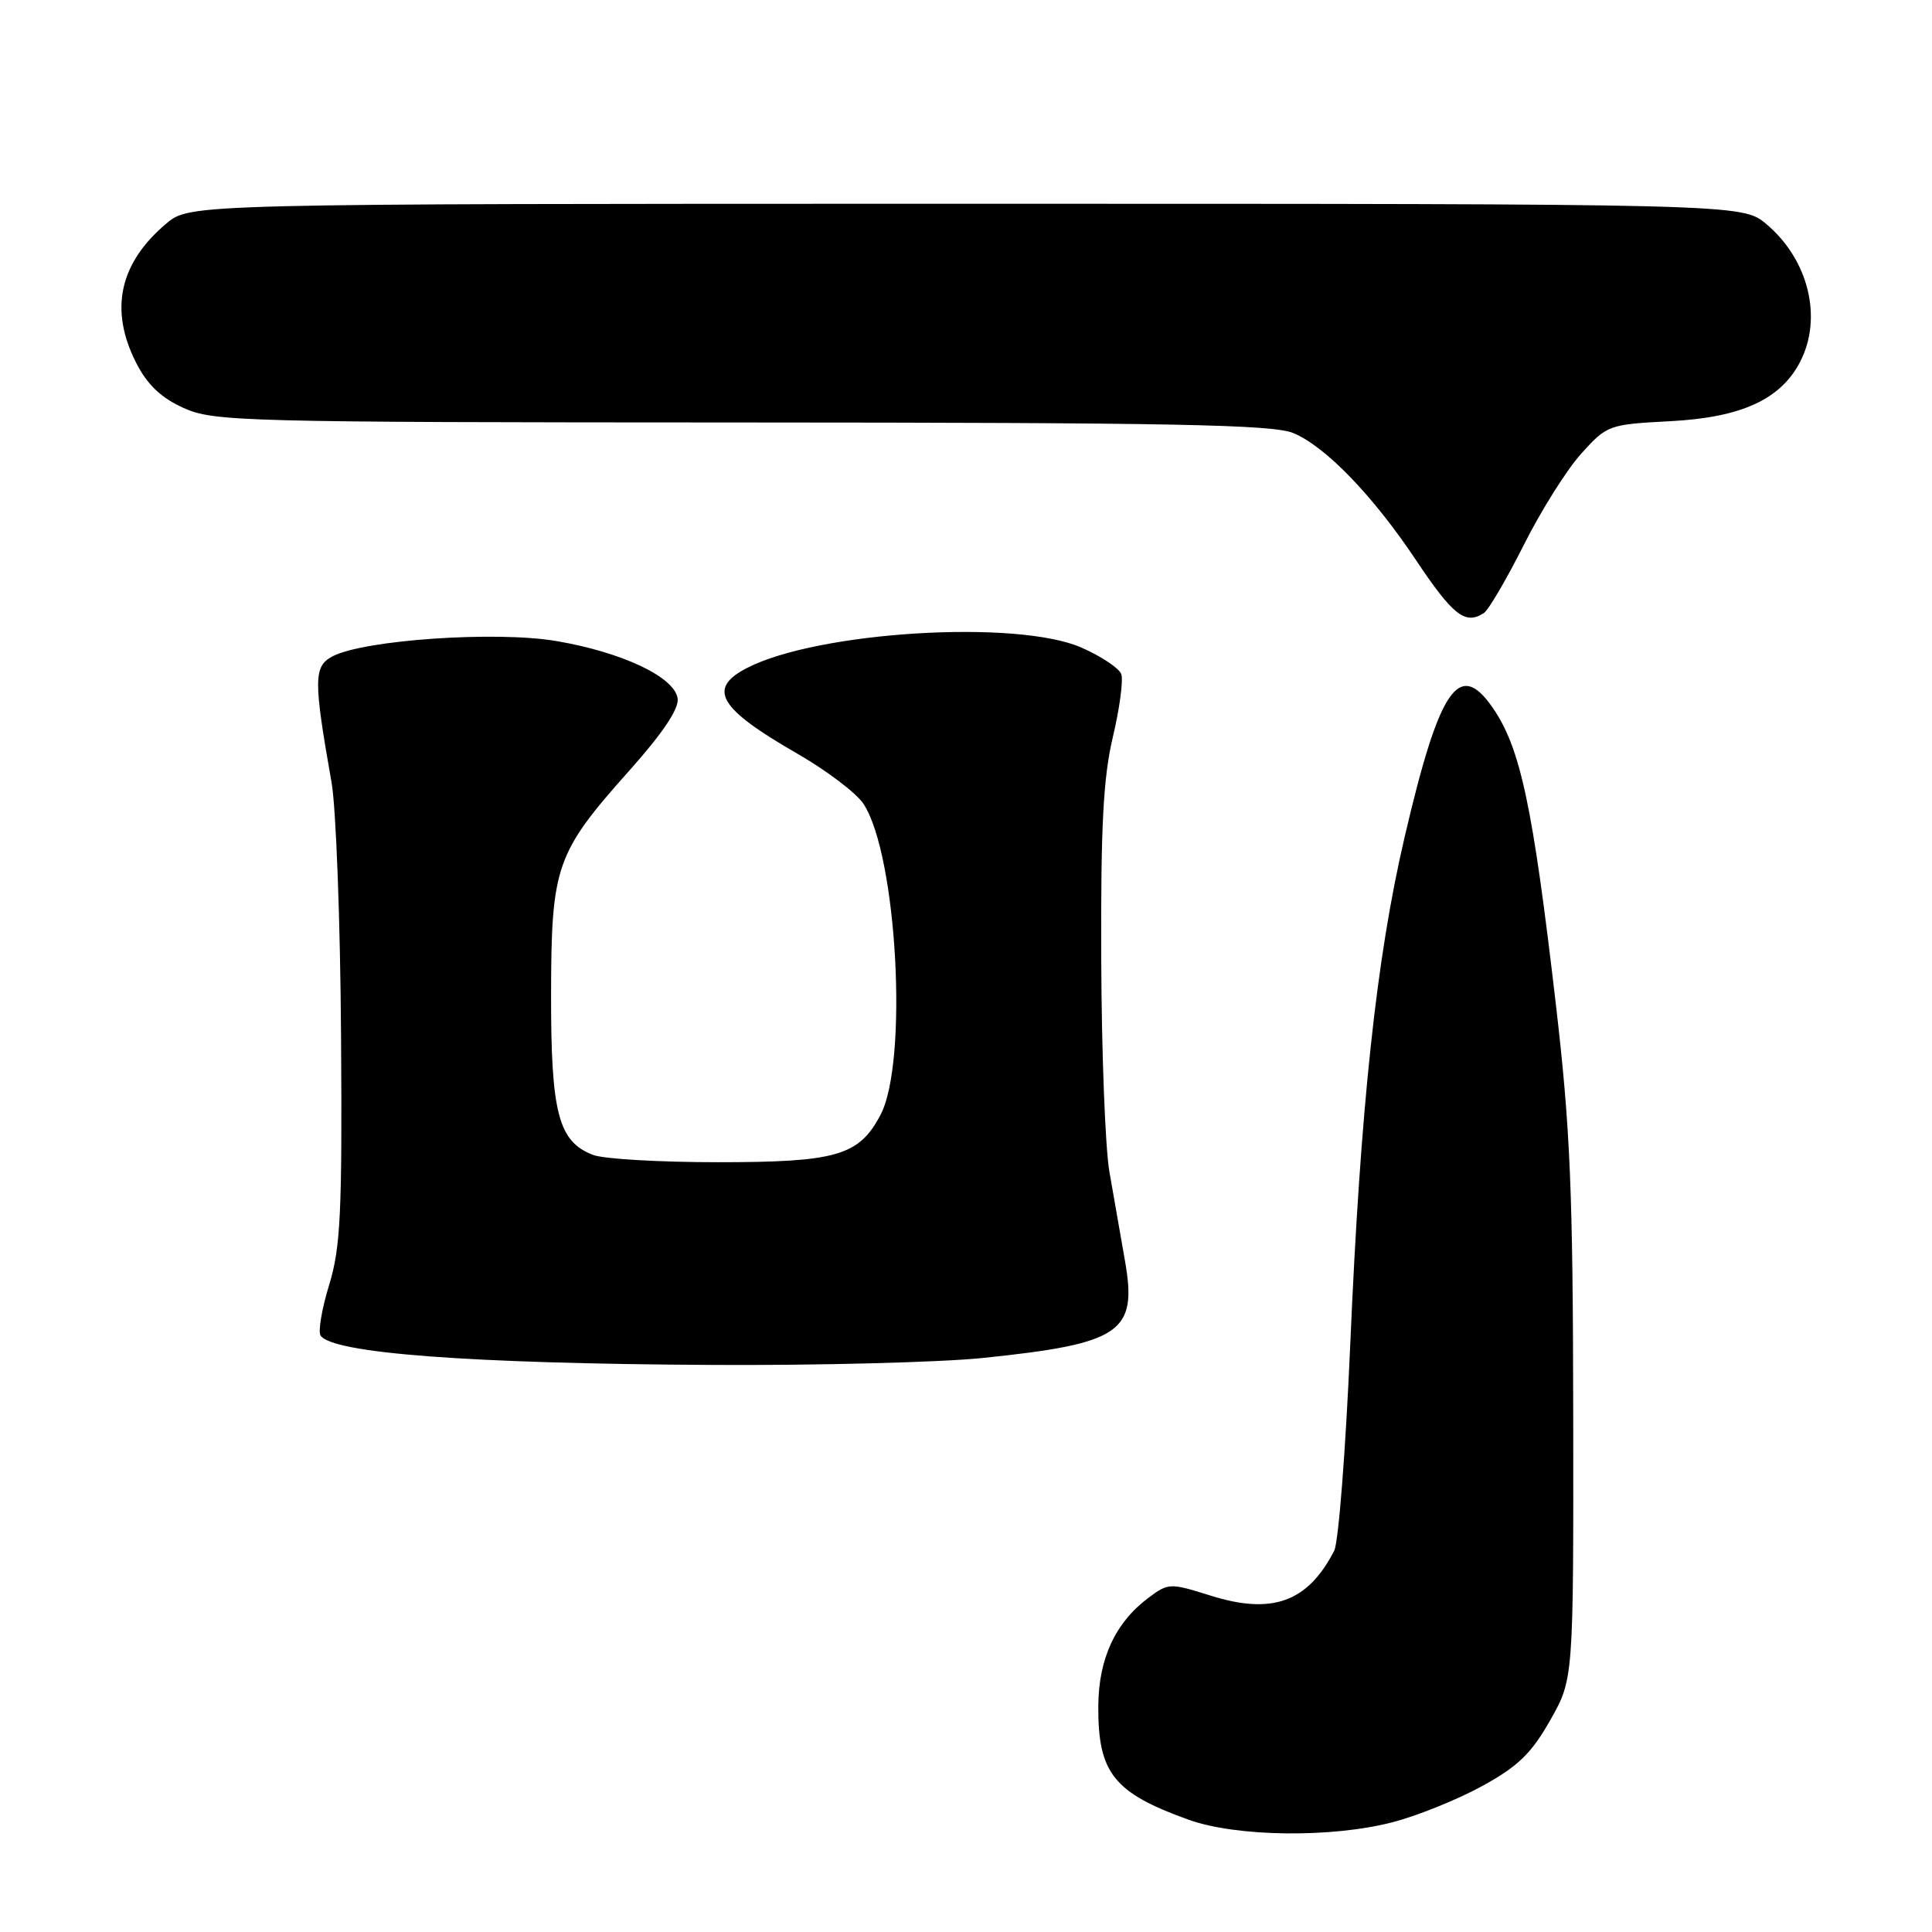 <?xml version="1.0" encoding="UTF-8" standalone="no"?>
<!DOCTYPE svg PUBLIC "-//W3C//DTD SVG 1.1//EN" "http://www.w3.org/Graphics/SVG/1.1/DTD/svg11.dtd" >
<svg xmlns="http://www.w3.org/2000/svg" xmlns:xlink="http://www.w3.org/1999/xlink" version="1.1" viewBox="0 0 256 256">
 <g >
 <path fill="currentColor"
d=" M 184.54 241.45 C 187.82 240.60 193.16 238.44 196.40 236.66 C 201.13 234.07 202.91 232.35 205.40 227.96 C 208.50 222.50 208.50 222.50 208.46 187.50 C 208.42 157.75 208.08 149.59 206.16 133.08 C 203.09 106.70 201.47 99.09 197.77 93.75 C 193.32 87.33 190.72 91.17 186.10 111.00 C 182.37 127.00 180.27 146.65 178.91 178.26 C 178.31 192.12 177.36 204.37 176.79 205.48 C 173.29 212.28 168.58 214.00 160.42 211.43 C 155.03 209.74 154.82 209.74 152.20 211.70 C 147.79 214.98 145.57 219.77 145.53 226.06 C 145.48 234.93 147.56 237.55 157.49 241.12 C 163.82 243.40 176.44 243.56 184.54 241.45 Z  M 130.21 179.94 C 148.56 178.04 150.73 176.56 149.07 167.10 C 148.48 163.74 147.55 158.41 147.00 155.25 C 146.45 152.09 145.96 139.38 145.92 127.00 C 145.85 109.39 146.19 103.00 147.47 97.61 C 148.37 93.82 148.86 90.09 148.57 89.31 C 148.27 88.53 145.91 86.96 143.32 85.82 C 134.80 82.05 108.36 83.66 98.96 88.52 C 93.68 91.25 95.22 93.87 105.61 99.84 C 109.52 102.09 113.49 105.09 114.42 106.52 C 118.88 113.32 120.37 140.72 116.67 147.73 C 113.82 153.14 110.85 154.00 95.11 154.00 C 87.42 154.00 80.00 153.57 78.61 153.04 C 73.99 151.29 73.00 147.52 73.02 131.80 C 73.05 114.72 73.63 113.05 83.44 102.05 C 87.85 97.10 89.99 93.90 89.79 92.55 C 89.39 89.71 82.46 86.43 73.71 84.94 C 65.70 83.58 48.13 84.79 44.02 86.99 C 41.55 88.31 41.54 90.13 43.93 103.66 C 44.53 107.05 45.09 122.12 45.19 137.16 C 45.35 160.70 45.13 165.30 43.62 170.24 C 42.65 173.39 42.14 176.41 42.47 176.95 C 43.93 179.31 62.19 180.69 94.21 180.86 C 108.35 180.94 124.55 180.52 130.21 179.94 Z  M 196.62 81.23 C 197.24 80.83 199.61 76.78 201.90 72.23 C 204.18 67.68 207.61 62.22 209.53 60.10 C 212.94 56.32 213.16 56.24 221.33 55.81 C 230.72 55.32 235.95 52.93 238.52 47.95 C 241.54 42.13 239.65 34.41 234.06 29.70 C 230.85 27.00 230.85 27.00 128.00 27.00 C 25.15 27.00 25.15 27.00 22.04 29.62 C 15.80 34.87 14.46 41.07 18.06 48.11 C 19.52 50.97 21.34 52.71 24.31 54.05 C 28.30 55.86 31.85 55.96 98.28 55.98 C 155.53 56.00 168.66 56.25 171.39 57.39 C 175.63 59.16 181.93 65.68 187.60 74.18 C 192.54 81.57 194.16 82.84 196.62 81.23 Z "/>
</g>
</svg>
